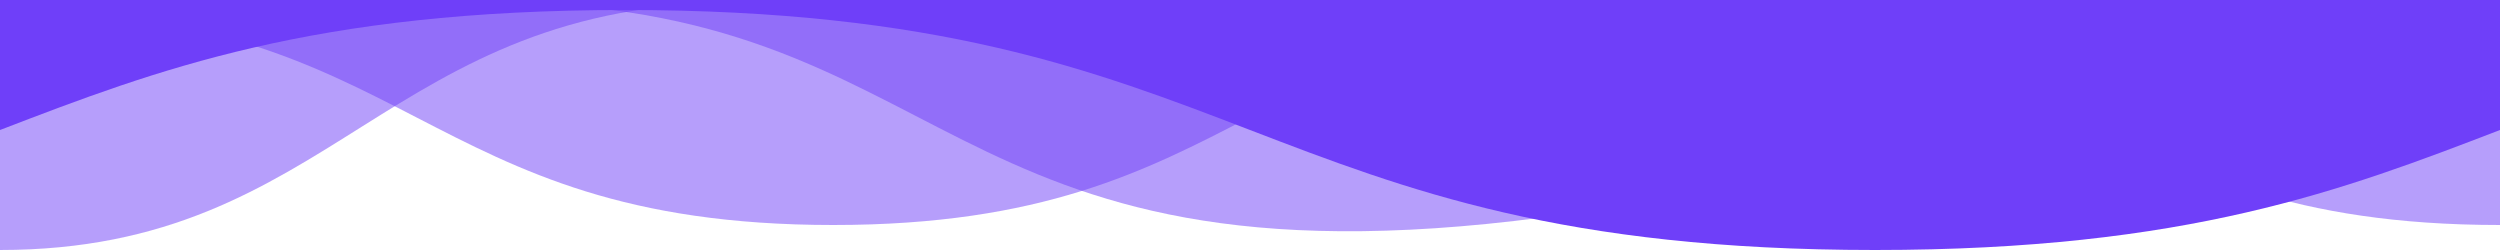 <svg preserveAspectRatio="none" xmlns="http://www.w3.org/2000/svg" viewBox="0 0 1000 100"><g fill="#6F3FF9"><path d="M0 1v99c134.3 0 153.7-99 296-99H0Z" opacity=".5"/><path d="M1000 4v86C833.3 90 833.3 3.6 666.7 3.6S500 90 333.3 90 166.7 4 0 4h1000Z" opacity=".5"/><path d="M617 1v86C372 119 384 1 196 1h421Z" opacity=".5"/><path d="M1000 0H0v52C62.5 28 125 4 250 4c250 0 250 96 500 96 125 0 187.5-24 250-48V0Z"/></g></svg>